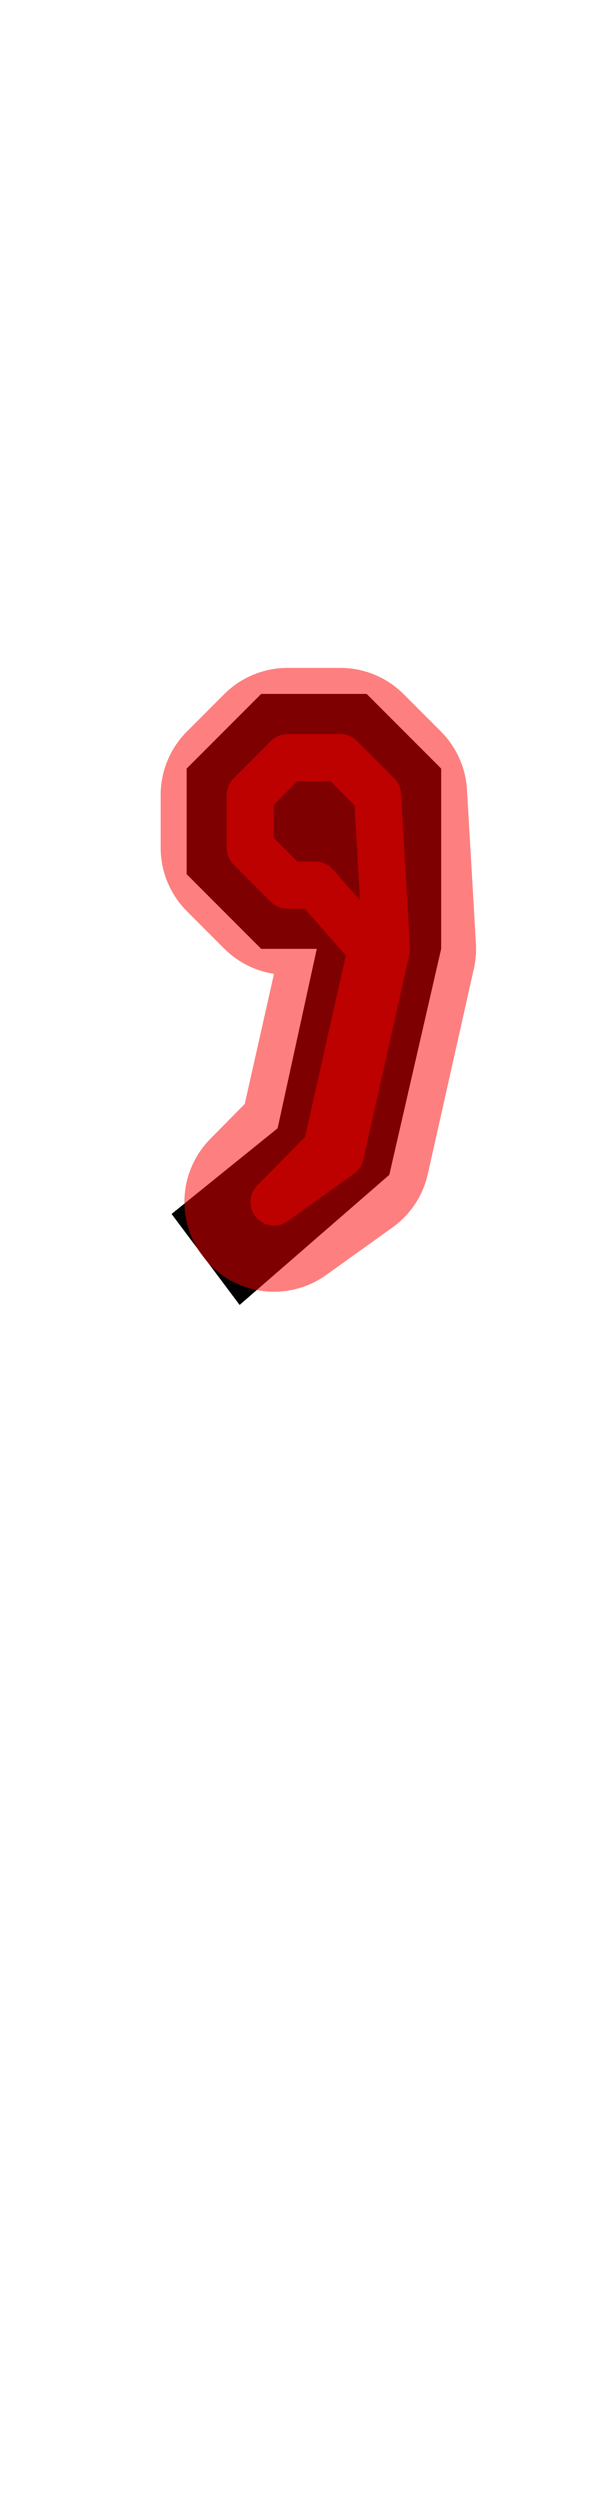 <?xml version="1.0" encoding="UTF-8" standalone="no"?>
<svg
   xmlns:dc="http://purl.org/dc/elements/1.1/"
   xmlns:cc="http://creativecommons.org/ns#"
   xmlns:rdf="http://www.w3.org/1999/02/22-rdf-syntax-ns#"
   xmlns:svg="http://www.w3.org/2000/svg"
   xmlns="http://www.w3.org/2000/svg"
   xmlns:sodipodi="http://sodipodi.sourceforge.net/DTD/sodipodi-0.dtd"
   xmlns:inkscape="http://www.inkscape.org/namespaces/inkscape"
   version="1.1"
   viewBox="0 -250 246 1000"
   id="svg6"
   sodipodi:docname="quoteright-MNF_Path.svg"
   inkscape:version="0.92.5 (2060ec1f9f, 2020-04-08)">
  <defs
     id="defs10" />
  <sodipodi:namedview
     pagecolor="#ffffff"
     bordercolor="#666666"
     borderopacity="1"
     objecttolerance="10"
     gridtolerance="10"
     guidetolerance="10"
     inkscape:pageopacity="0"
     inkscape:pageshadow="2"
     inkscape:window-width="1920"
     inkscape:window-height="1016"
     id="namedview8"
     showgrid="false"
     inkscape:snap-midpoints="true"
     inkscape:snap-object-midpoints="true"
     inkscape:zoom="1.3350176"
     inkscape:cx="-77.440658"
     inkscape:cy="586.82532"
     inkscape:window-x="0"
     inkscape:window-y="0"
     inkscape:window-maximized="1"
     inkscape:current-layer="layer2" />
  <g
     inkscape:groupmode="layer"
     id="layer1"
     inkscape:label="base"
     sodipodi:insensitive="true"
     style="display:inline">
    <g
       transform="matrix(1,0,0,-1,0,750)"
       id="g4">
      <path
         style="fill:currentColor"
         inkscape:connector-curvature="0"
         d="m 104.646,722.42 v 0.002 h 42.248 l 29.86,-29.865 v -42.246 -29.863 l -20.782,-90.407 -59.972,-52.04 -27.258,36.392 42.483,34.275 15.69,71.778 v 0 h -22.275 l -29.86,29.869 v 42.246 z"
         id="path2" />
    </g>
  </g>
  <g
     inkscape:groupmode="layer"
     id="layer2"
     inkscape:label="skeleton"
     sodipodi:insensitive="true"
     style="display:none">
    <path
       style="fill:none;stroke:#000000;stroke-width:1px;stroke-linecap:butt;stroke-linejoin:miter;stroke-opacity:1"
       d="M 125.768,78.566 146.894,27.578"
       id="path851"
       inkscape:connector-curvature="0" />
  </g>
  <g
     inkscape:groupmode="layer"
     id="layer3"
     inkscape:label="structure"
     style="display:inline"
     sodipodi:insensitive="true">
    <path
       style="display:inline;opacity:0.5;fill:none;stroke:#fc0000;stroke-width:18.898;stroke-linecap:round;stroke-linejoin:round;stroke-miterlimit:4;stroke-dasharray:none;stroke-opacity:1"
       d="m 109.79,230.815 26.578,-19.015 18.467,-82.246 -3.574,-61.55 -14.93,-14.933 h -21.124 l -14.933,14.931 v 21.123 l 14.93,14.935 h 11.138 l 22.493,25.494 -18.006,79.94 z"
       id="path859"
       inkscape:connector-curvature="0"
       sodipodi:nodetypes="ccccccccccccc" />
  </g>
  <g
     inkscape:groupmode="layer"
     id="layer4"
     inkscape:label="optique"
     sodipodi:insensitive="true"
     style="display:inline">
    <path
       style="display:inline;opacity:0.5;fill:none;stroke:#fc0000;stroke-width:71.811;stroke-linecap:round;stroke-linejoin:round;stroke-miterlimit:4;stroke-dasharray:none;stroke-opacity:1"
       d="m 109.79,230.815 26.578,-19.015 18.467,-82.246 -3.574,-61.55 -14.93,-14.933 h -21.124 l -14.933,14.931 v 21.123 l 14.93,14.935 h 11.138 l 22.493,25.494 -18.006,79.94 z"
       id="path859-7"
       inkscape:connector-curvature="0"
       sodipodi:nodetypes="ccccccccccccc" />
  </g>
</svg>
